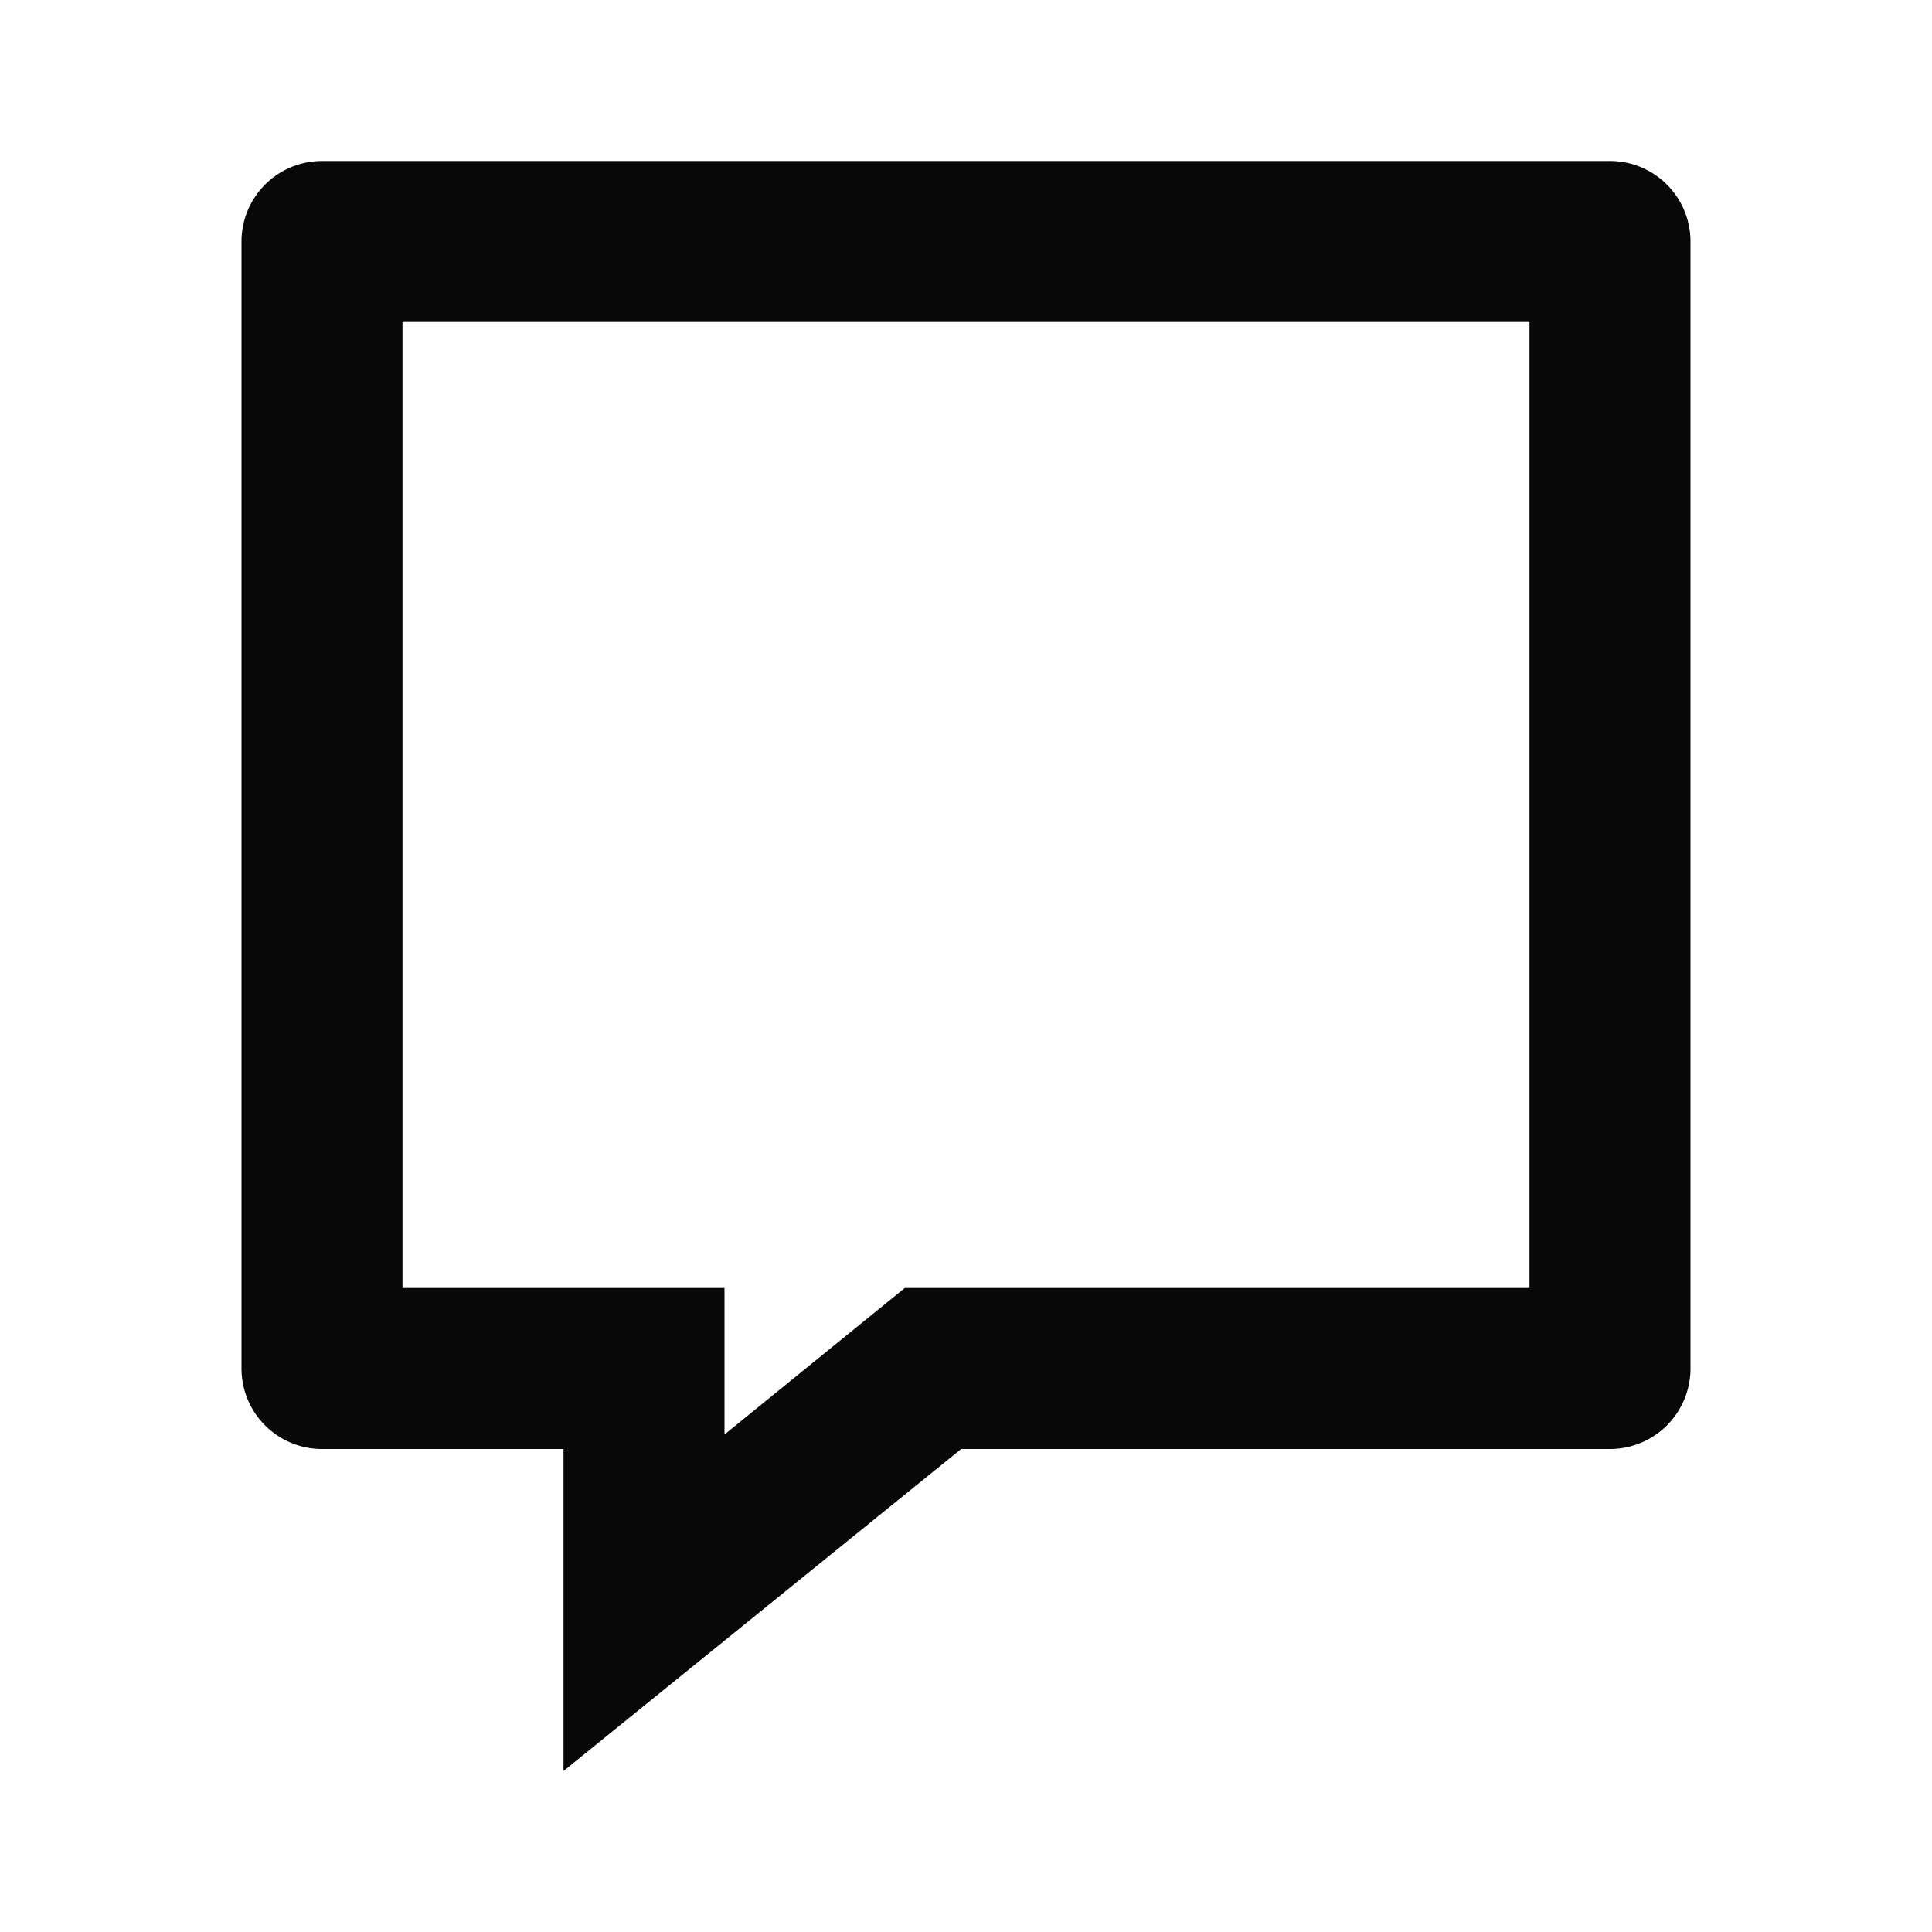 <svg id="EXPORT" xmlns="http://www.w3.org/2000/svg" width="24" height="24" viewBox="0 0 24 24"><defs><style>.cls-1{fill:#080808;}</style></defs><title>comment</title><path class="cls-1" d="M20,2H4A1,1,0,0,0,3,3V17a1,1,0,0,0,1,1H7v4l4.94-4H20a1,1,0,0,0,1-1V3A1,1,0,0,0,20,2ZM19,16H11.24L9,17.82V16H5V4H19Z"/></svg>